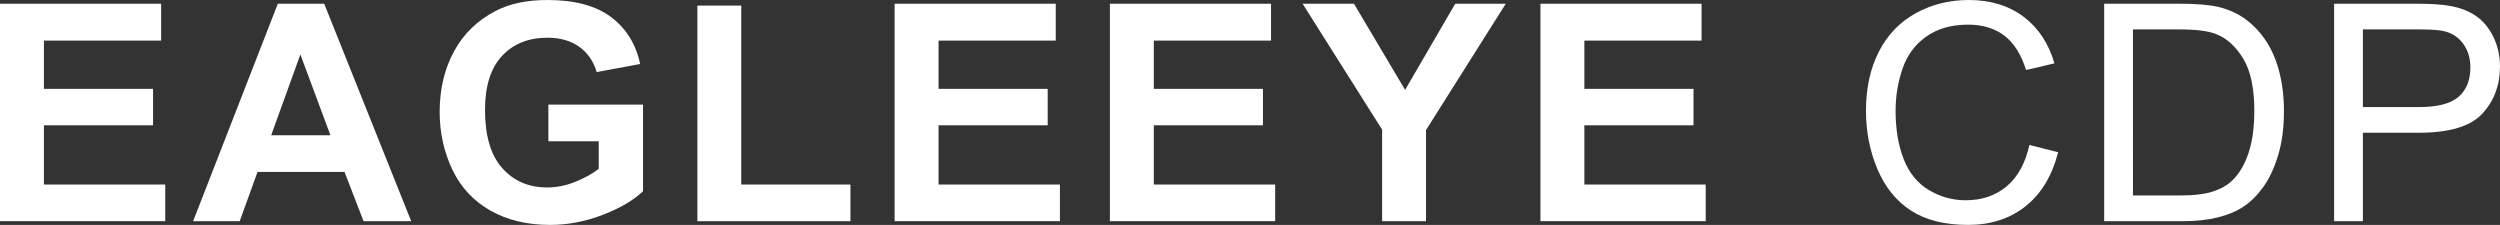<?xml version="1.0" encoding="utf-8"?>
<!-- Generator: Adobe Illustrator 16.0.0, SVG Export Plug-In . SVG Version: 6.00 Build 0)  -->
<!DOCTYPE svg PUBLIC "-//W3C//DTD SVG 1.1//EN" "http://www.w3.org/Graphics/SVG/1.1/DTD/svg11.dtd">
<svg version="1.1" id="圖層_1" xmlns="http://www.w3.org/2000/svg" xmlns:xlink="http://www.w3.org/1999/xlink" x="0px" y="0px"
	 width="228.341px" height="20.543px" viewBox="0 0 228.341 20.543" enable-background="new 0 0 228.341 20.543"
	 xml:space="preserve">
<rect x="0" y="0" width="228.341" height="20.543" fill="#333333" stroke="none"/>
<g>
	<g>
		<g>
			<path fill="#FFFFFF" d="M0,20.203V0.341h14.717v3.367H4.01v4.407h9.969v3.329H4.01v5.41h11.085v3.348H0z"/>
			<path fill="#FFFFFF" d="M37.557,20.203h-4.351l-1.74-4.502h-7.945l-1.627,4.502h-4.256l7.737-19.862h4.237L37.557,20.203z
				 M30.179,12.353l-2.743-7.377l-2.667,7.377H30.179z"/>
			<path fill="#FFFFFF" d="M50.087,12.901V9.553h8.645v7.907c-0.845,0.82-2.065,1.539-3.66,2.156s-3.206,0.927-4.833,0.927
				c-2.081,0-3.894-0.435-5.438-1.305s-2.705-2.115-3.48-3.736c-0.775-1.62-1.163-3.383-1.163-5.287
				c0-2.068,0.435-3.906,1.305-5.514s2.137-2.84,3.802-3.698c1.273-0.668,2.856-1.002,4.748-1.002c2.472,0,4.401,0.517,5.789,1.551
				c1.387,1.034,2.276,2.465,2.667,4.293l-3.972,0.738c-0.278-0.971-0.804-1.737-1.58-2.298c-0.776-0.561-1.744-0.841-2.904-0.841
				c-1.74,0-3.127,0.555-4.162,1.665s-1.551,2.755-1.551,4.937c0,2.358,0.523,4.127,1.57,5.306c1.047,1.179,2.415,1.769,4.105,1.769
				c0.845,0,1.689-0.167,2.535-0.501c0.845-0.334,1.57-0.734,2.175-1.201v-2.516H50.087z"/>
			<path fill="#FFFFFF" d="M63.696,20.203V0.512h4.01v16.343h9.969v3.348H63.696z"/>
			<path fill="#FFFFFF" d="M81.712,20.203V0.341h14.717v3.367H85.723v4.407h9.969v3.329h-9.969v5.41h11.085v3.348H81.712z"/>
			<path fill="#FFFFFF" d="M101.374,20.203V0.341h14.717v3.367h-10.707v4.407h9.969v3.329h-9.969v5.41h11.085v3.348H101.374z"/>
			<path fill="#FFFFFF" d="M126.238,20.203v-8.361l-7.264-11.501h4.691l4.672,7.869l4.578-7.869h4.615l-7.283,11.539v8.323H126.238z
				"/>
			<path fill="#FFFFFF" d="M140.699,20.203V0.341h14.715v3.367h-10.705v4.407h9.969v3.329h-9.969v5.41h11.084v3.348H140.699z"/>
		</g>
	</g>
	<g>
		<path fill="#FFFFFF" d="M185.356,13.241l2.629,0.662c-0.555,2.156-1.548,3.802-2.979,4.937c-1.432,1.135-3.182,1.702-5.25,1.702
			c-2.131,0-3.868-0.435-5.211-1.305s-2.364-2.131-3.064-3.783c-0.7-1.652-1.05-3.43-1.05-5.334c0-2.068,0.394-3.872,1.183-5.41
			c0.787-1.539,1.913-2.708,3.376-3.509S178.061,0,179.813,0c1.98,0,3.648,0.508,5.004,1.522c1.355,1.016,2.298,2.438,2.828,4.266
			l-2.592,0.605c-0.454-1.438-1.119-2.487-1.996-3.149c-0.876-0.662-1.977-0.993-3.301-0.993c-1.525,0-2.803,0.366-3.83,1.097
			c-1.028,0.731-1.75,1.715-2.166,2.951c-0.416,1.236-0.624,2.51-0.624,3.821c0,1.677,0.246,3.146,0.737,4.407
			c0.492,1.261,1.258,2.204,2.299,2.828c1.04,0.624,2.166,0.936,3.376,0.936c1.476,0,2.721-0.425,3.736-1.277
			C184.3,16.164,184.99,14.906,185.356,13.241z"/>
		<path fill="#FFFFFF" d="M192.188,20.202V0.34h6.848c1.538,0,2.717,0.095,3.537,0.284c1.135,0.265,2.105,0.744,2.913,1.438
			c1.047,0.883,1.828,2.011,2.346,3.386c0.517,1.375,0.775,2.945,0.775,4.71c0,1.513-0.177,2.854-0.529,4.02
			c-0.354,1.167-0.805,2.131-1.353,2.895c-0.549,0.763-1.151,1.362-1.807,1.797c-0.656,0.435-1.447,0.766-2.374,0.993
			s-1.989,0.34-3.188,0.34H192.188z M194.817,17.856h4.237c1.312,0,2.339-0.123,3.083-0.369c0.744-0.246,1.337-0.589,1.778-1.031
			c0.631-0.618,1.119-1.454,1.466-2.507c0.347-1.053,0.521-2.33,0.521-3.83c0-2.068-0.341-3.66-1.021-4.776
			s-1.514-1.863-2.497-2.242c-0.706-0.277-1.835-0.416-3.386-0.416h-4.181V17.856z"/>
		<path fill="#FFFFFF" d="M213.189,20.202V0.34h7.49c1.324,0,2.333,0.063,3.026,0.189c0.972,0.164,1.788,0.476,2.45,0.936
			c0.662,0.46,1.191,1.101,1.589,1.92c0.397,0.82,0.596,1.722,0.596,2.705c0,1.69-0.536,3.118-1.607,4.285
			c-1.072,1.167-3.015,1.75-5.826,1.75h-5.089v8.077H213.189z M215.818,9.779h5.126c1.703,0,2.91-0.315,3.623-0.946
			c0.712-0.63,1.068-1.52,1.068-2.667c0-0.832-0.208-1.542-0.624-2.128s-0.972-0.974-1.665-1.164
			c-0.441-0.126-1.255-0.189-2.439-0.189h-5.089V9.779z"/>
	</g>
</g>
</svg>

